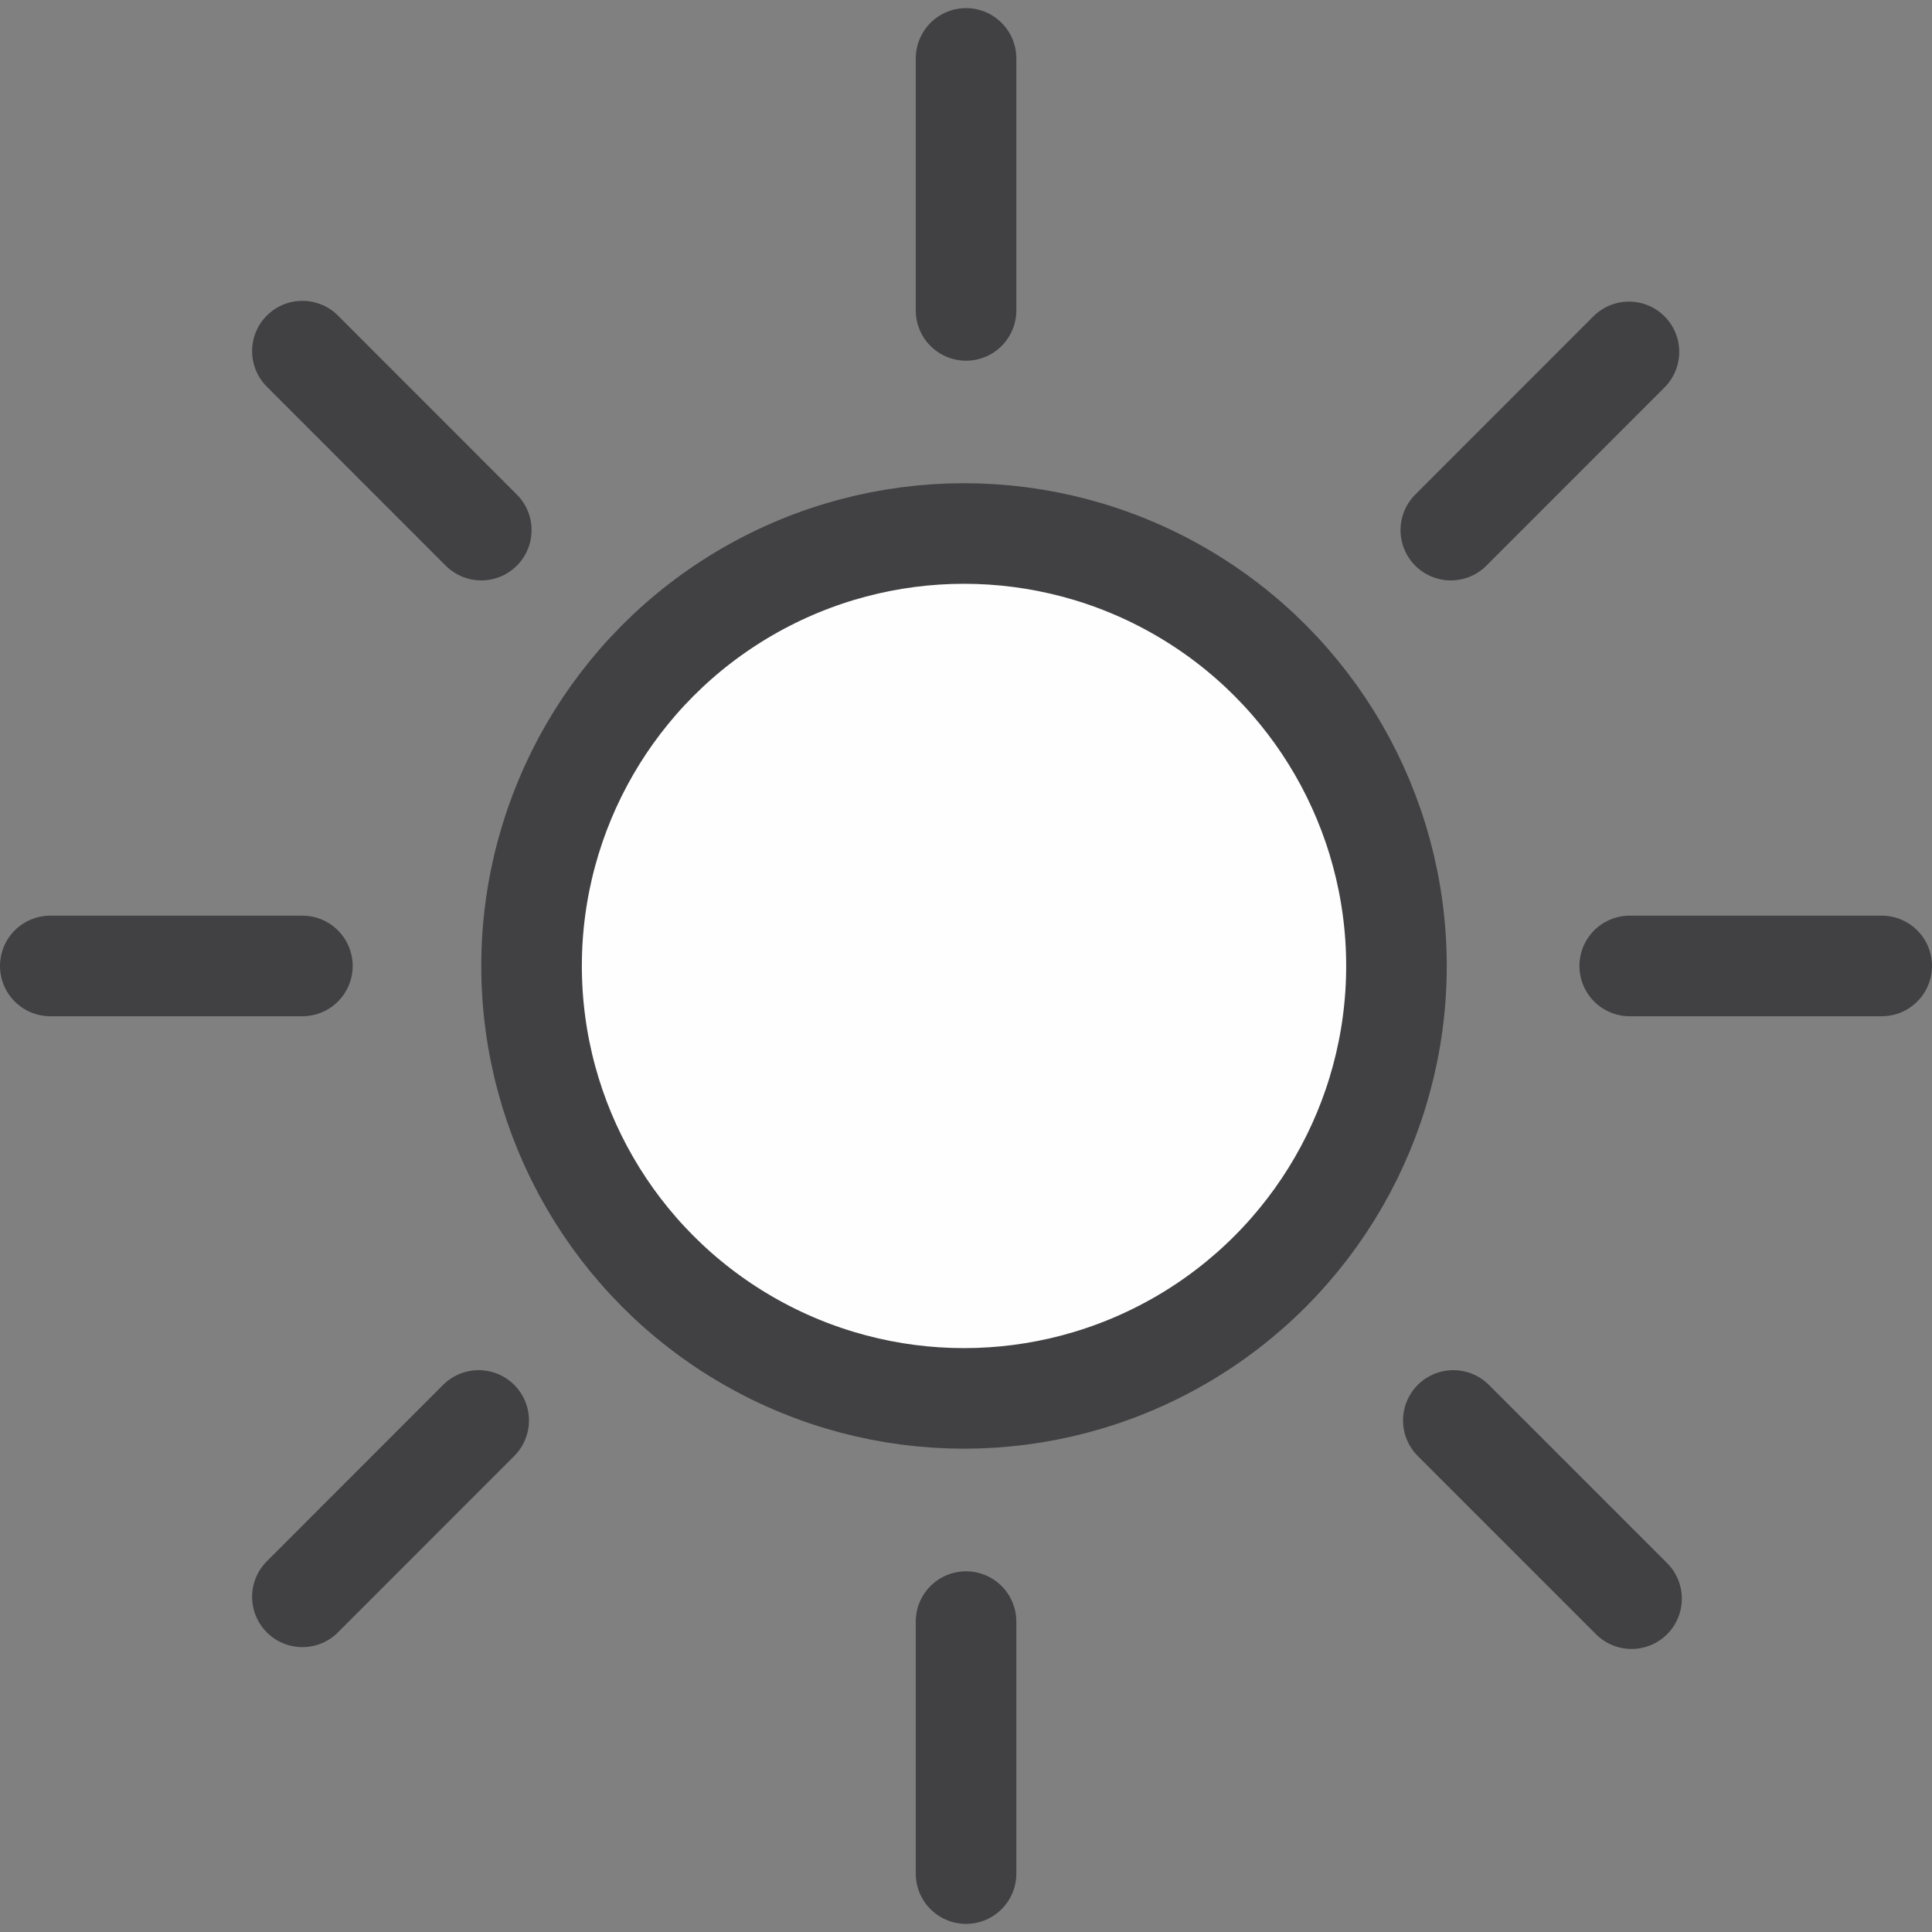 <svg id="e5e239fb-4584-47d1-b78c-045d2ea9f78b" data-name="Layer 1" xmlns="http://www.w3.org/2000/svg" viewBox="0 0 19.979 19.979"><rect x="0" y="0" width="19.979" height="19.979" fill="#808080" stroke="none"/><defs><style>.bb26a749-8e7e-4cb0-b7e7-1d8de170f5c7{fill:#fefefe;}.ab32d8ce-0b4c-4138-a717-1ed4dead6d8b,.bb26a749-8e7e-4cb0-b7e7-1d8de170f5c7{stroke:#414042;stroke-linecap:round;stroke-linejoin:round;stroke-width:1.04px;}.ab32d8ce-0b4c-4138-a717-1ed4dead6d8b{fill:none;}</style></defs><circle class="bb26a749-8e7e-4cb0-b7e7-1d8de170f5c7" cx="9.969" cy="9.989" r="4.472"/><line class="ab32d8ce-0b4c-4138-a717-1ed4dead6d8b" x1="9.99" y1="3.21" x2="9.99" y2="0.604"/><line class="ab32d8ce-0b4c-4138-a717-1ed4dead6d8b" x1="9.99" y1="19.375" x2="9.99" y2="16.769"/><line class="ab32d8ce-0b4c-4138-a717-1ed4dead6d8b" x1="15.003" y1="5.482" x2="16.845" y2="3.639"/><line class="ab32d8ce-0b4c-4138-a717-1ed4dead6d8b" x1="15.029" y1="14.689" x2="16.872" y2="16.532"/><line class="ab32d8ce-0b4c-4138-a717-1ed4dead6d8b" x1="16.853" y1="9.989" x2="19.459" y2="9.989"/><line class="ab32d8ce-0b4c-4138-a717-1ed4dead6d8b" x1="4.977" y1="5.482" x2="3.127" y2="3.631"/><line class="ab32d8ce-0b4c-4138-a717-1ed4dead6d8b" x1="4.95" y1="14.689" x2="3.127" y2="16.513"/><line class="ab32d8ce-0b4c-4138-a717-1ed4dead6d8b" x1="3.127" y1="9.989" x2="0.52" y2="9.989"/></svg>